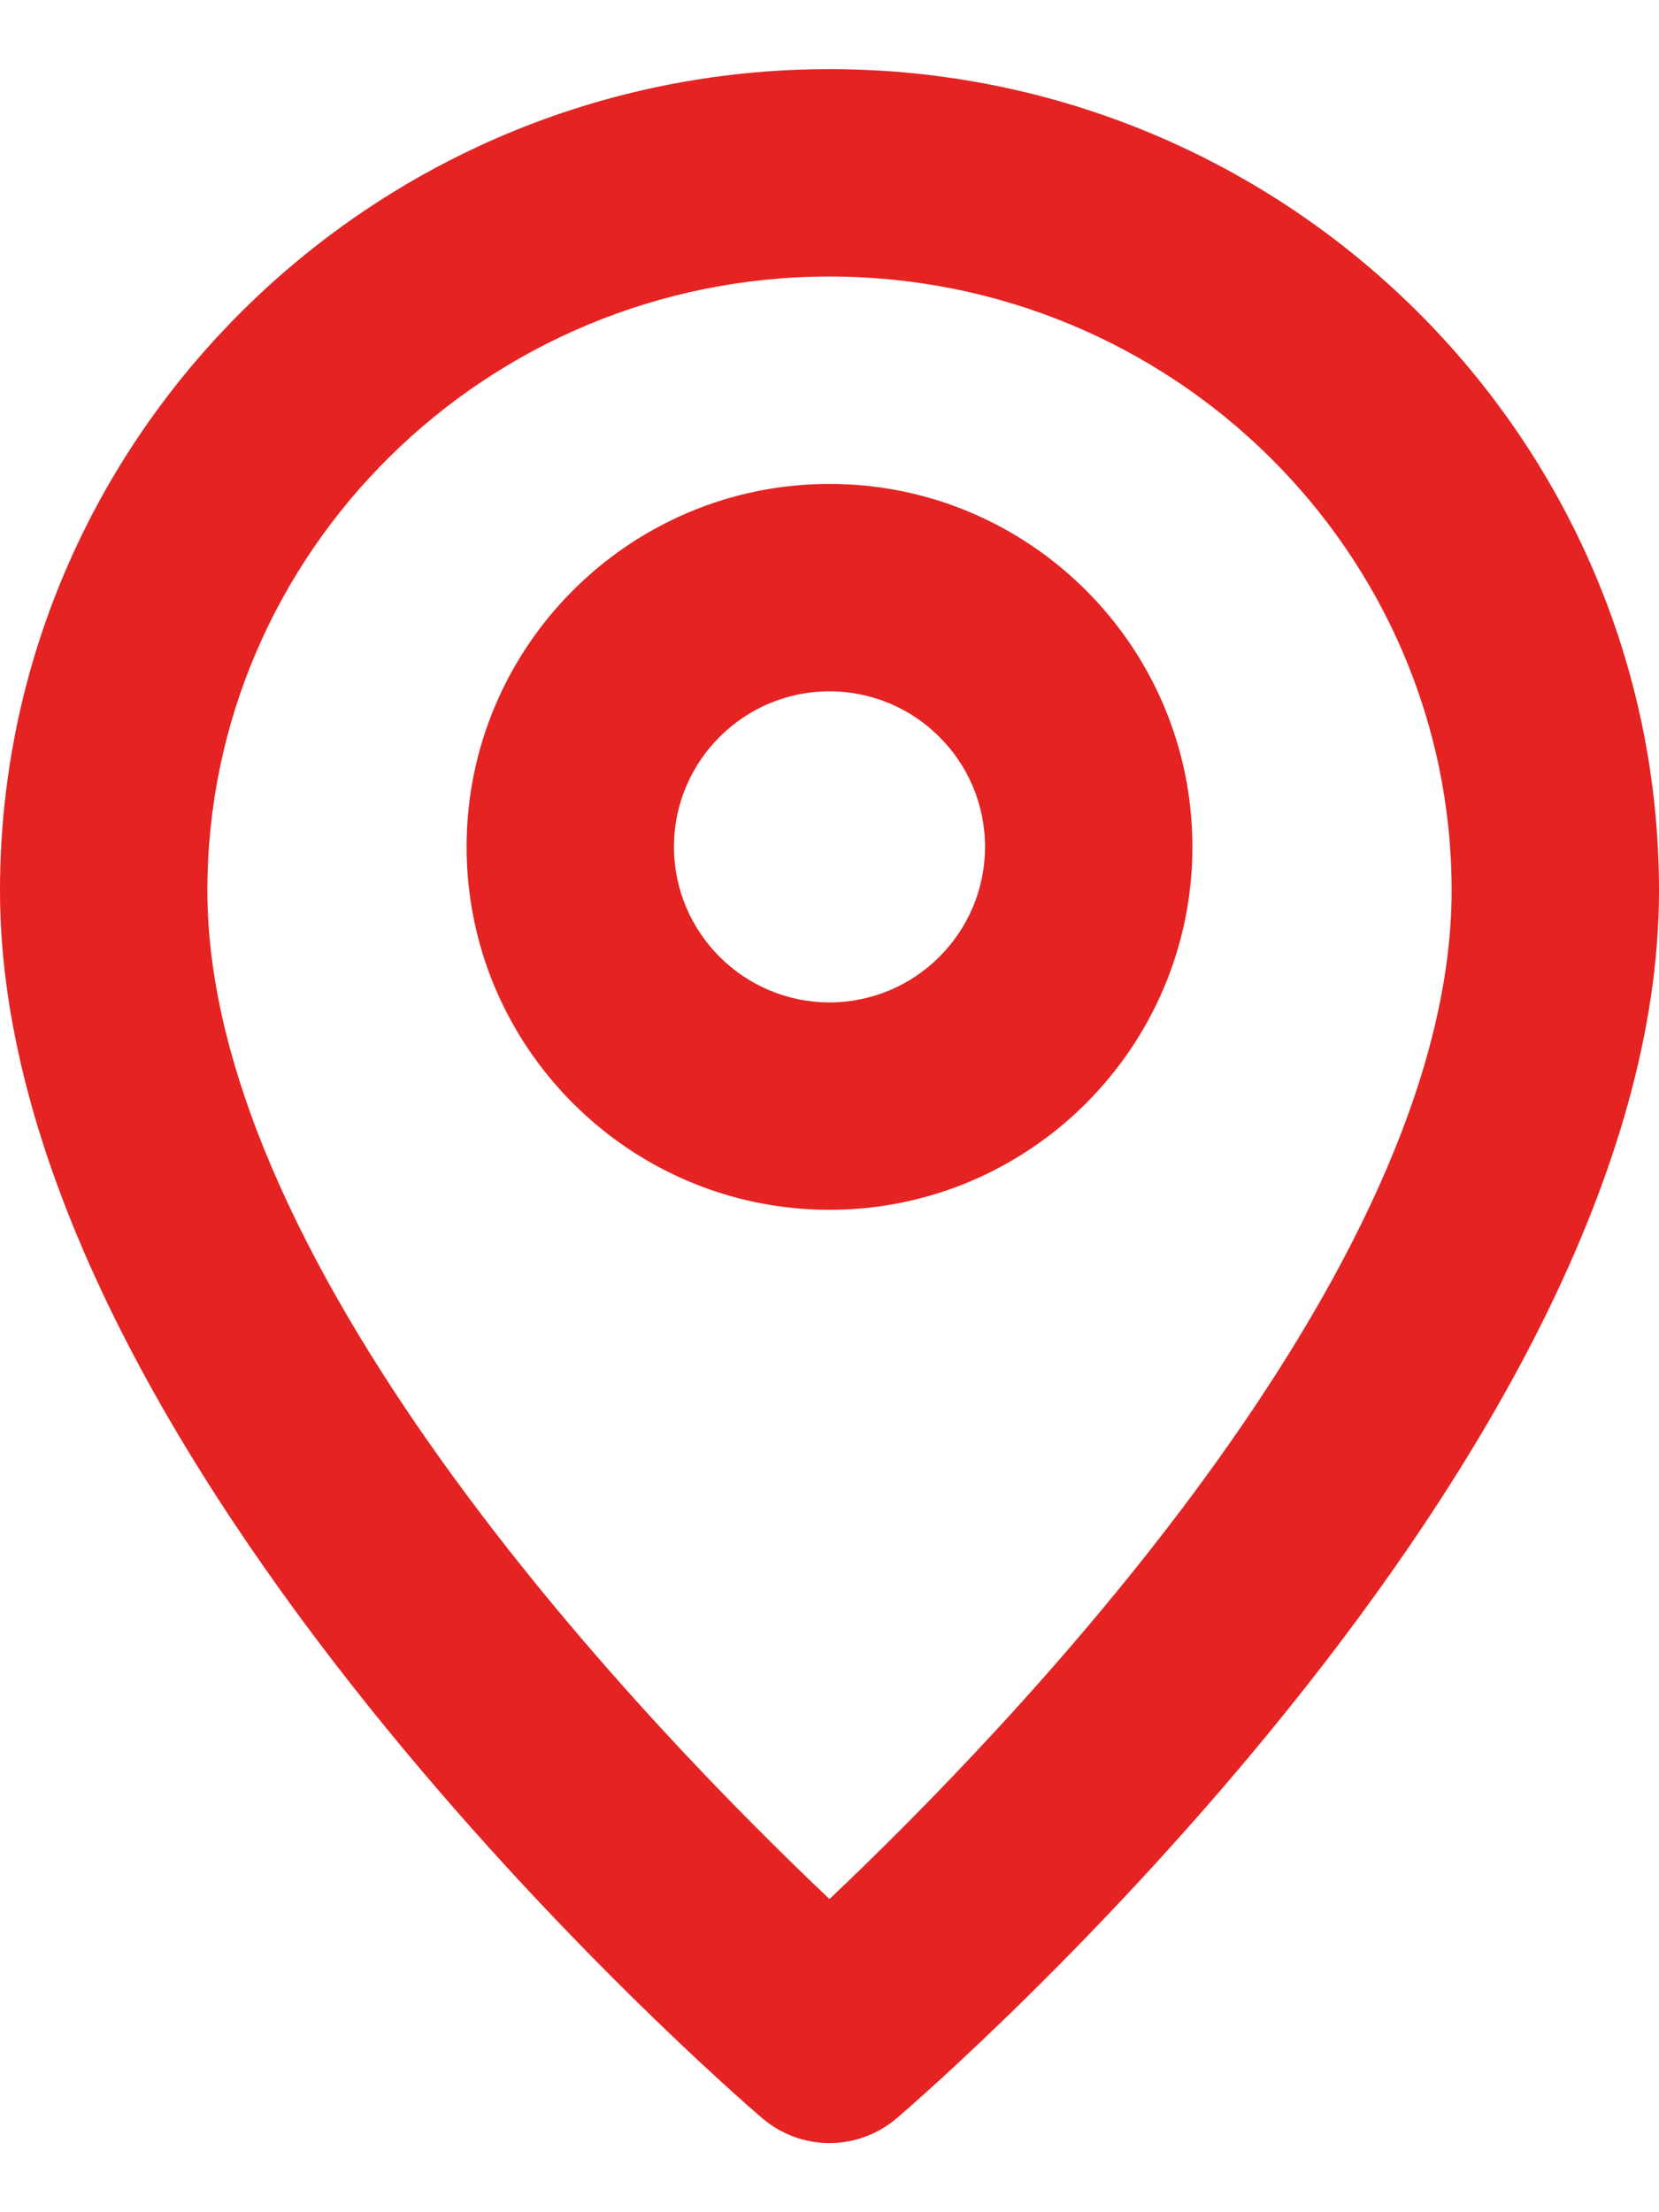 <svg width="12" height="16" viewBox="0 0 12 16" fill="none" xmlns="http://www.w3.org/2000/svg">
<path fill-rule="evenodd" clip-rule="evenodd" d="M6 7.25C5.38 7.25 4.875 6.745 4.875 6.125C4.875 5.504 5.38 5 6 5C6.62 5 7.125 5.504 7.125 6.125C7.125 6.745 6.62 7.25 6 7.25ZM6 3.5C4.553 3.5 3.375 4.677 3.375 6.125C3.375 7.572 4.553 8.75 6 8.75C7.447 8.75 8.625 7.572 8.625 6.125C8.625 4.677 7.447 3.5 6 3.5ZM6 13.735C4.744 12.546 1.5 9.211 1.5 6.441C1.5 3.993 3.518 2 6 2C8.482 2 10.5 3.993 10.5 6.441C10.5 9.211 7.256 12.546 6 13.735ZM6 0.5C2.692 0.5 0 3.165 0 6.441C0 10.548 5.287 15.126 5.512 15.319C5.653 15.439 5.826 15.5 6 15.5C6.174 15.5 6.347 15.439 6.488 15.319C6.713 15.126 12 10.548 12 6.441C12 3.165 9.308 0.5 6 0.5Z" fill="#E52322"/>
</svg>
